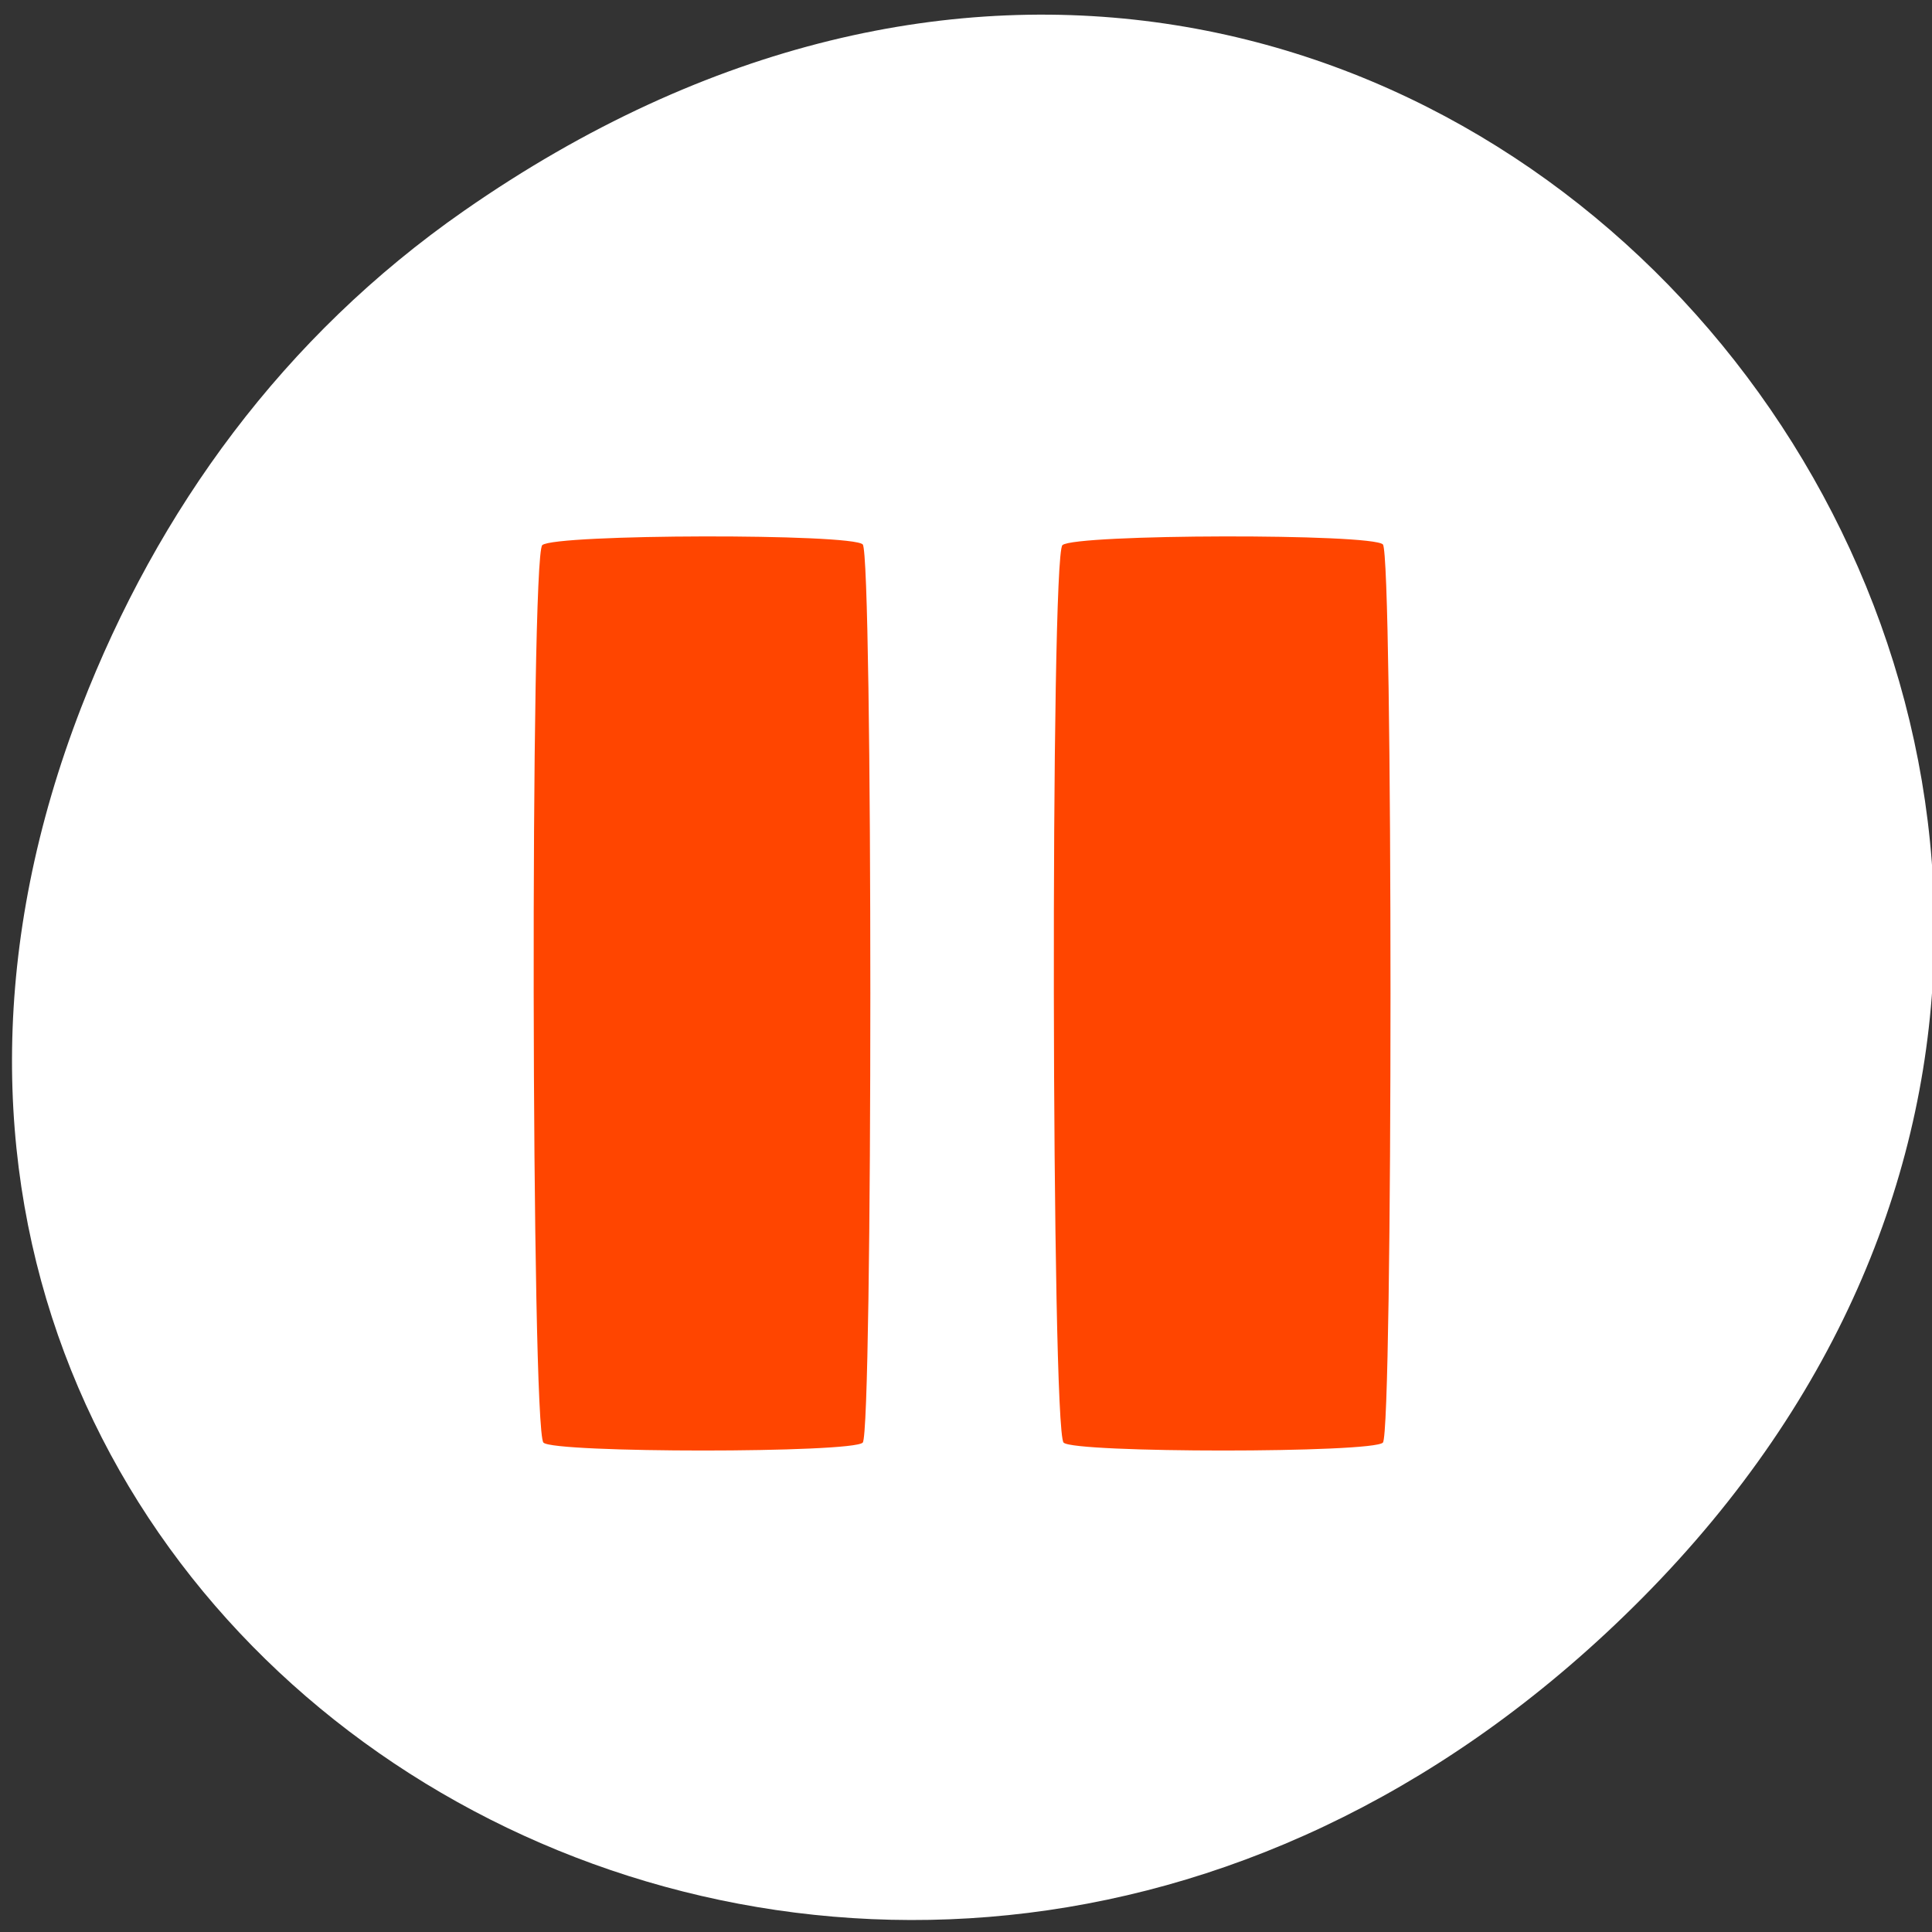 <svg xmlns="http://www.w3.org/2000/svg" viewBox="0 0 256 256"><rect x="0" y="0" width="256" height="256" fill="#333333" stroke="none"/><defs><clipPath><path d="m 171 132 h 54.625 v 24 h -54.625"/></clipPath><clipPath><path d="m 148 97 h 77.63 v 24 h -77.62"/></clipPath><clipPath><path d="m 27.707 56.824 h 82.29 v 139.69 h -82.29"/></clipPath><clipPath><path d="m 74 56.824 h 129 v 139.69 h -129"/></clipPath></defs><g transform="matrix(0.995 0 0 1 1.59 -797.96)"><path d="m 60.17 825.91 c 130.93 -90.78 263.6 76.873 156.91 183.82 -100.51 100.76 -256.68 7.346 -207.86 -118.04 10.185 -26.16 26.914 -49.12 50.948 -65.78 z" style="fill:#fff;color:#000"/><path d="m 70.62 870.19 c 1.678 -1.479 41.29 -1.561 42.674 -0.089 1.35 1.434 1.35 117.57 0 119.01 -1.318 1.4 -41.2 1.4 -42.522 0.001 -1.631 -1.732 -1.779 -117.49 -0.153 -118.92 z m 69.27 0 c 1.678 -1.479 41.29 -1.561 42.674 -0.089 1.35 1.434 1.35 117.57 0 119.01 -1.318 1.4 -41.2 1.4 -42.522 0.001 -1.631 -1.732 -1.779 -117.49 -0.153 -118.92 z" style="fill:#ff4500"/></g></svg>